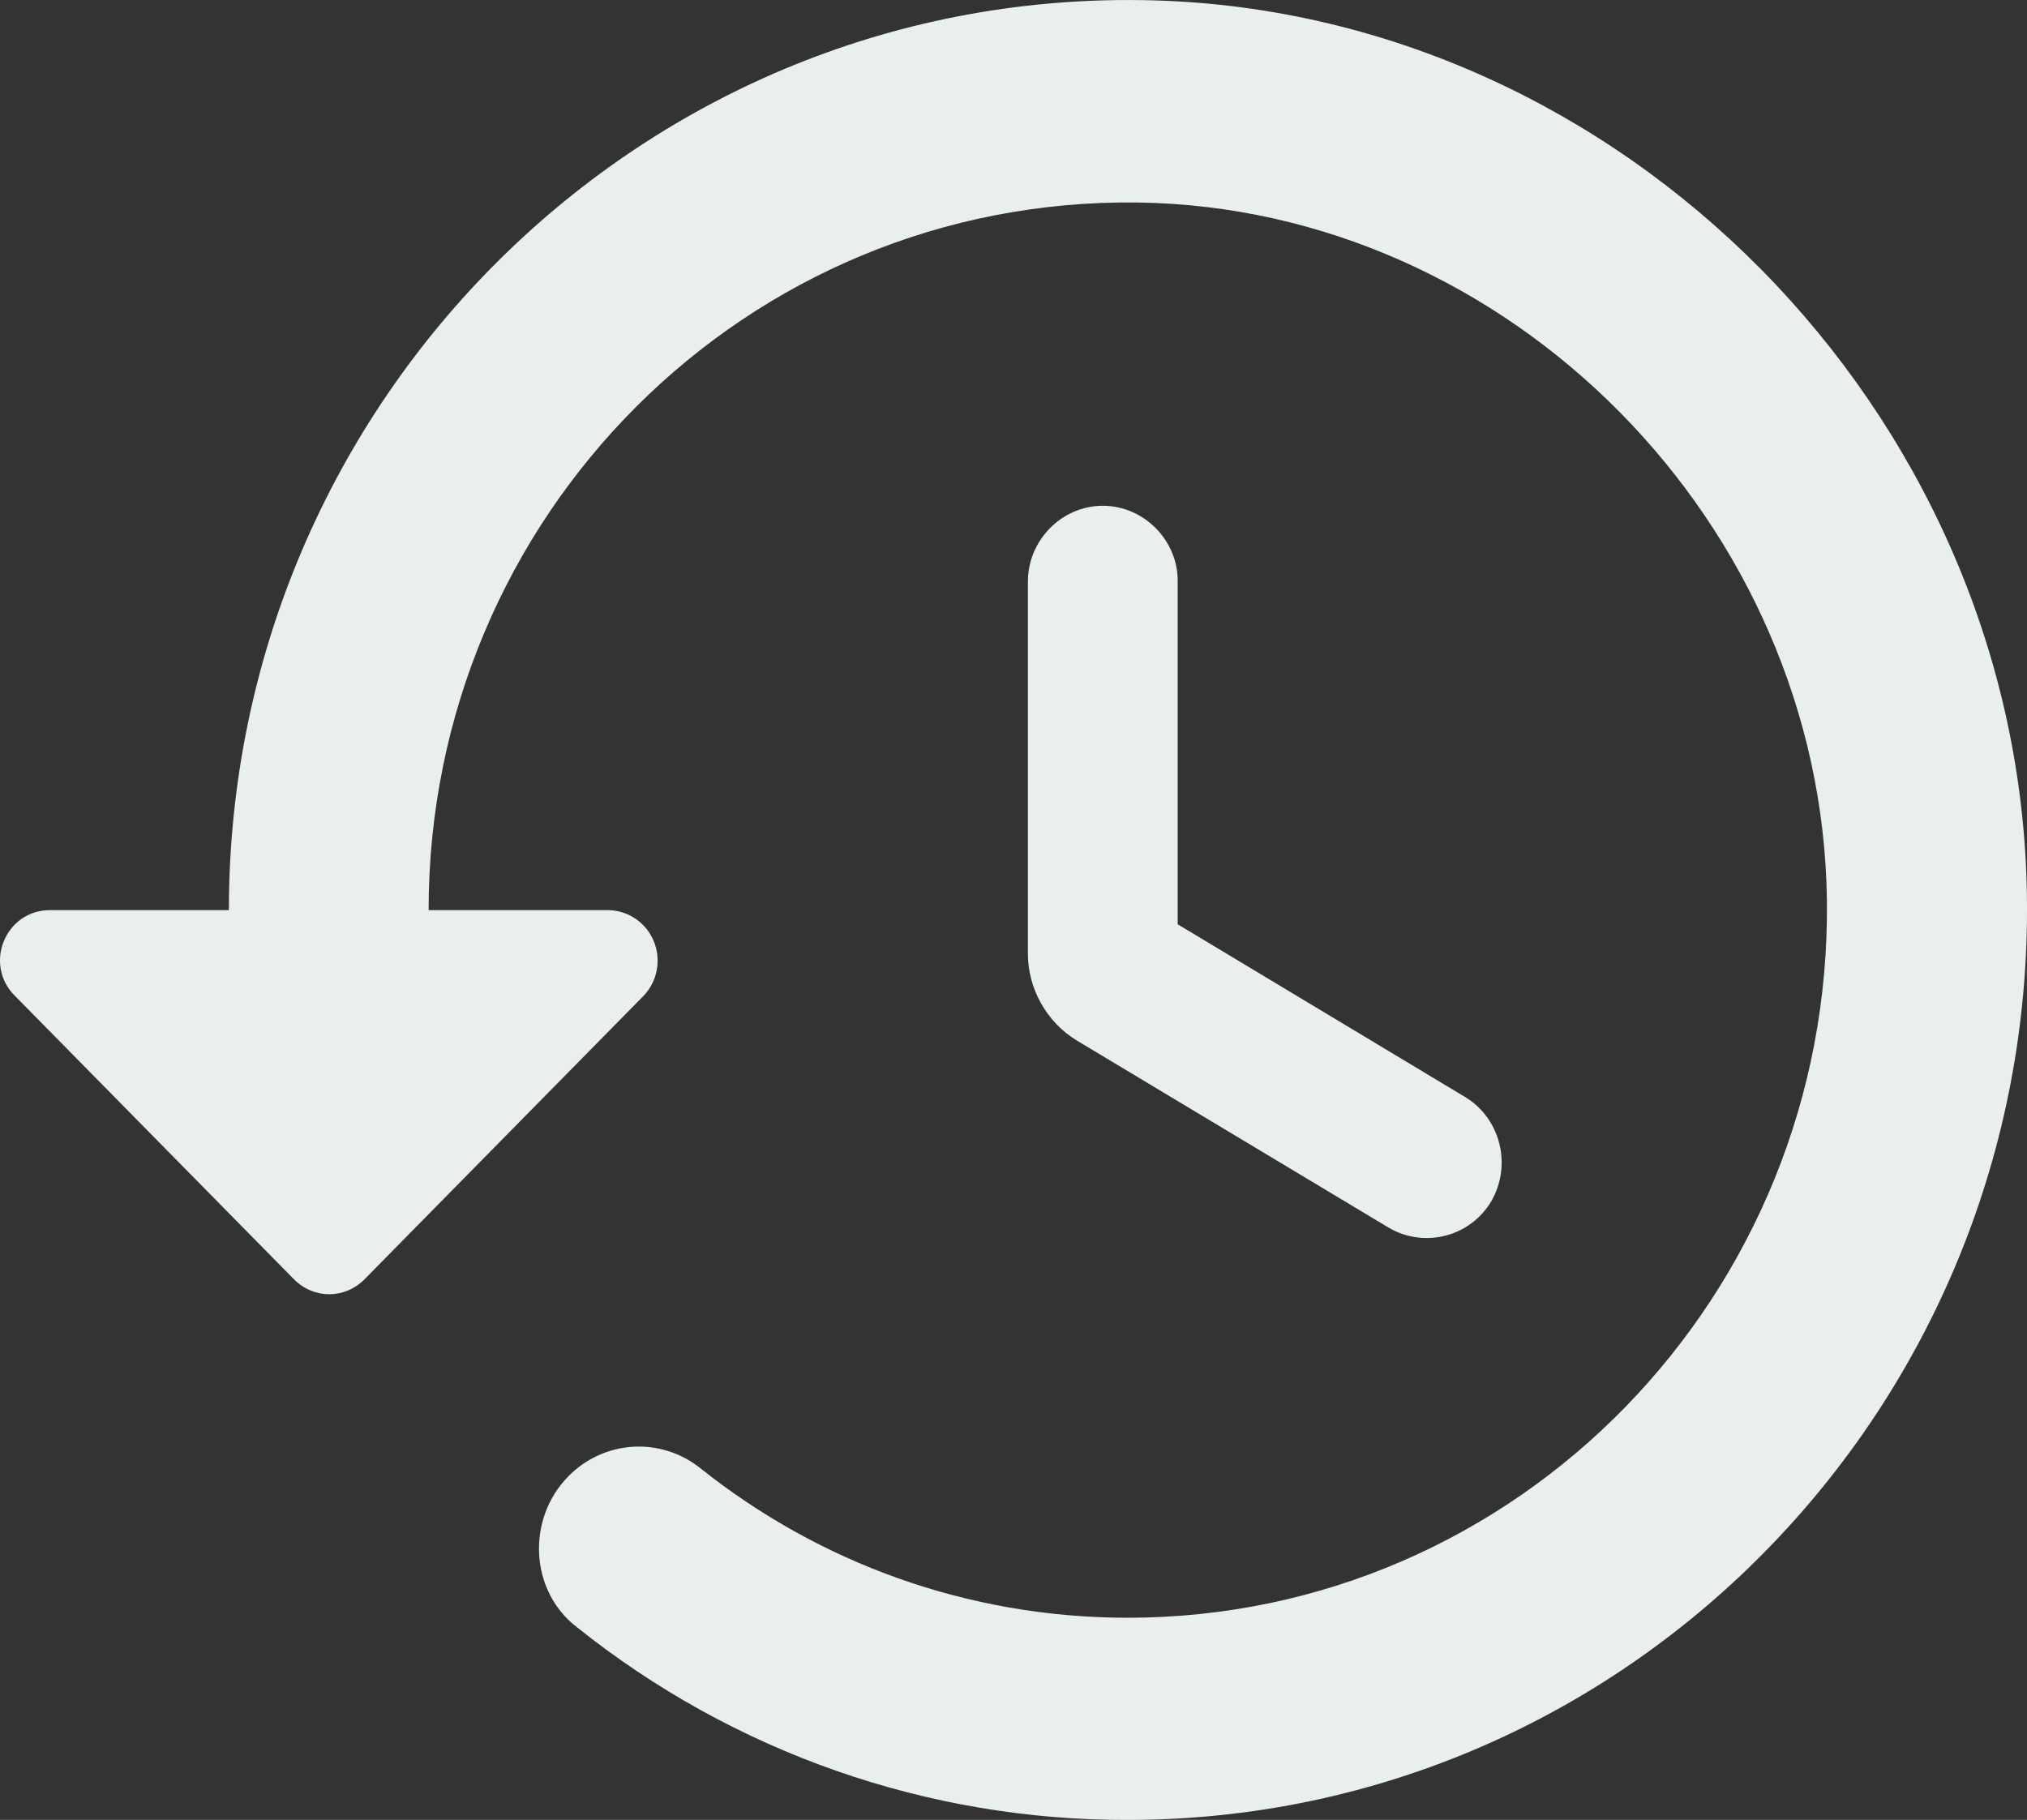 <svg width="49" height="44" viewBox="0 0 49 44" fill="none" xmlns="http://www.w3.org/2000/svg">
<rect x="0" y="0" width="49" height="44" fill="#333333" stroke="none"/>
<path d="M27.89 0.009C15.601 -0.334 5.533 9.662 5.533 22.004H1.211C0.124 22.004 -0.407 23.324 0.366 24.082L7.102 30.925C7.585 31.413 8.333 31.413 8.816 30.925L15.552 24.082C15.719 23.909 15.832 23.691 15.876 23.454C15.921 23.217 15.895 22.972 15.802 22.75C15.709 22.527 15.553 22.338 15.354 22.206C15.155 22.073 14.921 22.003 14.683 22.004H10.361C10.361 12.473 18.039 4.774 27.503 4.896C36.485 5.019 44.042 12.668 44.163 21.76C44.283 31.316 36.678 39.112 27.262 39.112C23.375 39.112 19.777 37.768 16.928 35.495C16.466 35.126 15.886 34.942 15.298 34.978C14.711 35.014 14.157 35.268 13.742 35.69C12.727 36.717 12.8 38.452 13.935 39.332C17.728 42.368 22.426 44.014 27.262 44C39.455 44 49.33 33.809 48.992 21.369C48.678 9.907 39.213 0.326 27.89 0.009ZM26.659 12.228C25.669 12.228 24.848 13.059 24.848 14.061V23.055C24.848 23.91 25.306 24.717 26.031 25.157L33.564 29.678C34.433 30.192 35.543 29.898 36.05 29.043C36.557 28.163 36.268 27.039 35.423 26.526L28.469 22.346V14.037C28.469 13.059 27.648 12.228 26.659 12.228Z" fill="#E9EEEE"/>
</svg>
